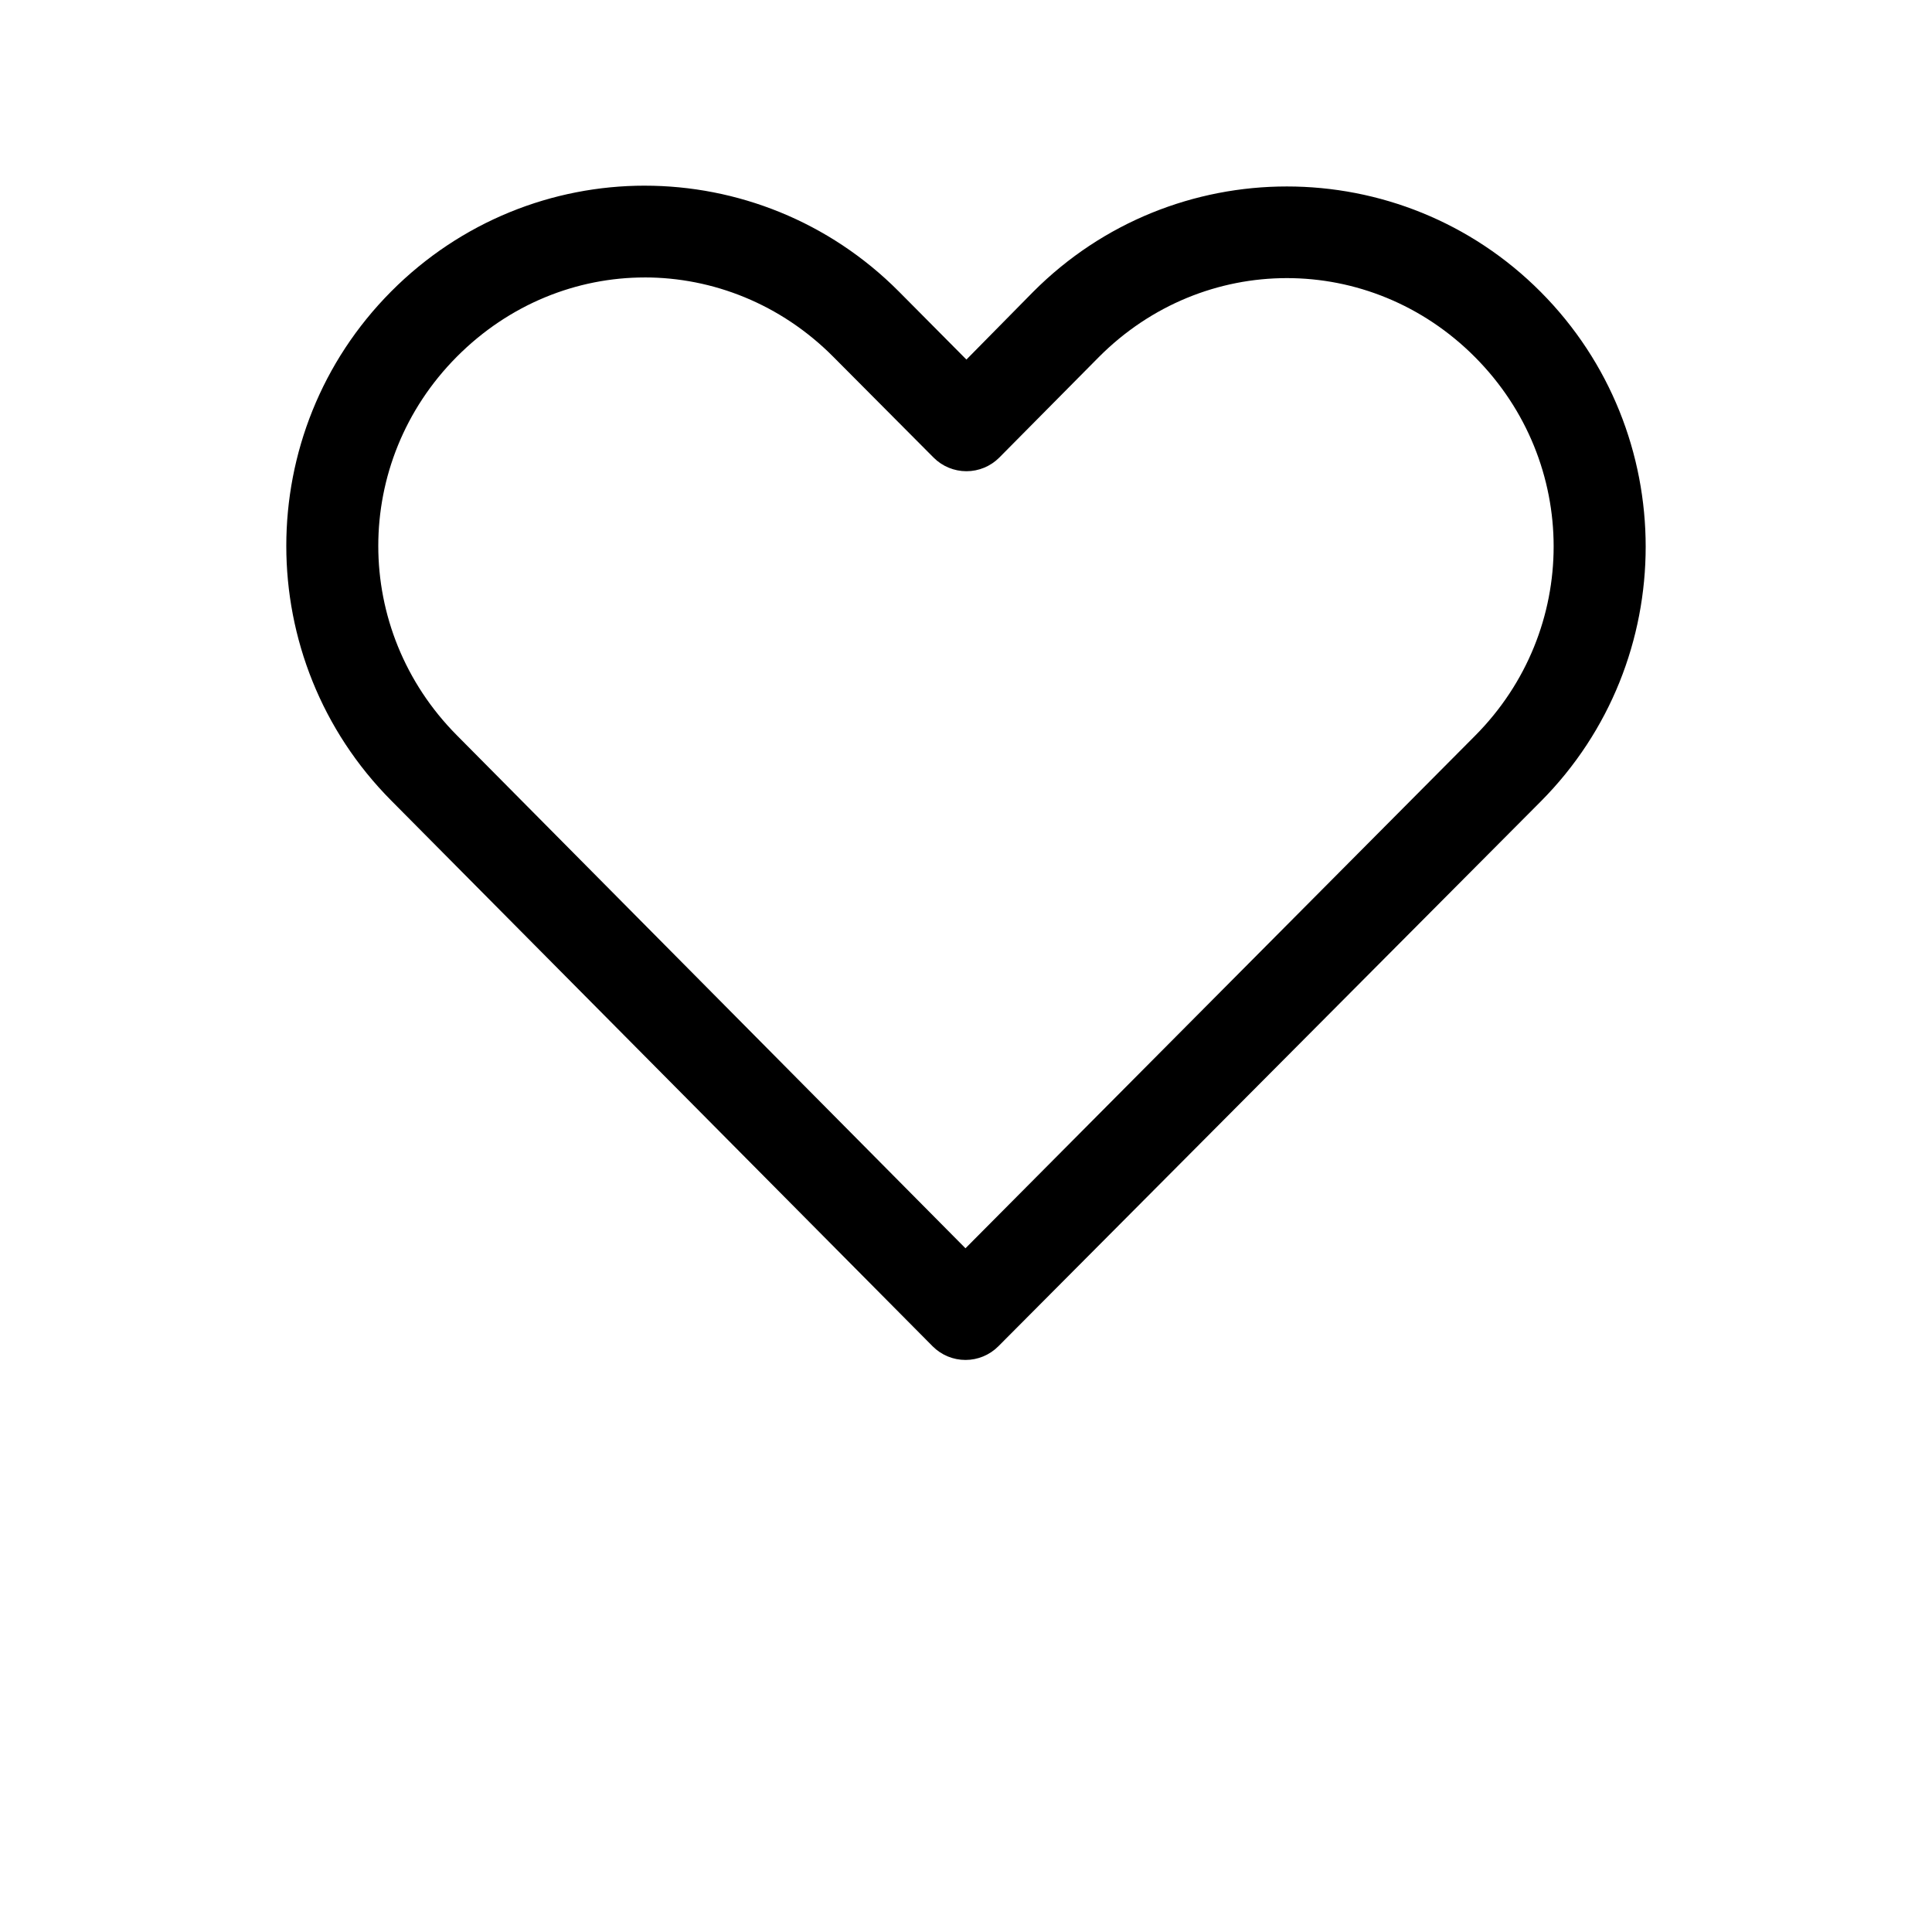 <svg xmlns="http://www.w3.org/2000/svg" xmlns:xlink="http://www.w3.org/1999/xlink" width="700pt" height="700pt" version="1.1" viewBox="0 0 700 700"><g xmlns="http://www.w3.org/2000/svg"><path d="m233.61 67.27c-33.301 0-66.523 12.848-91.875 38.324-50.703 50.957-50.641 133.46 0 184.45l196.18 197.75c3.152 3.164 7.434 4.941 11.898 4.941s8.75-1.777 11.902-4.941c65.488-65.82 131.04-131.58 196.52-197.4 50.703-50.957 50.703-133.67 0-184.62s-133.22-50.957-183.93 0l-24.152 24.5-24.5-24.676c-25.352-25.48-58.75-38.324-92.051-38.324zm0 33.25c24.57 0 49.258 9.613 68.25 28.699l36.398 36.574c3.152 3.164 7.438 4.941 11.902 4.941 4.465 0 8.746-1.777 11.898-4.941l36.051-36.398c37.984-38.176 98.34-38.176 136.32 0s37.984 99.023 0 137.2c-61.535 61.844-123.09 123.83-184.62 185.68l-184.27-185.85c-37.961-38.227-37.984-99.023 0-137.2 18.992-19.086 43.504-28.699 68.074-28.699z"/></g></svg>